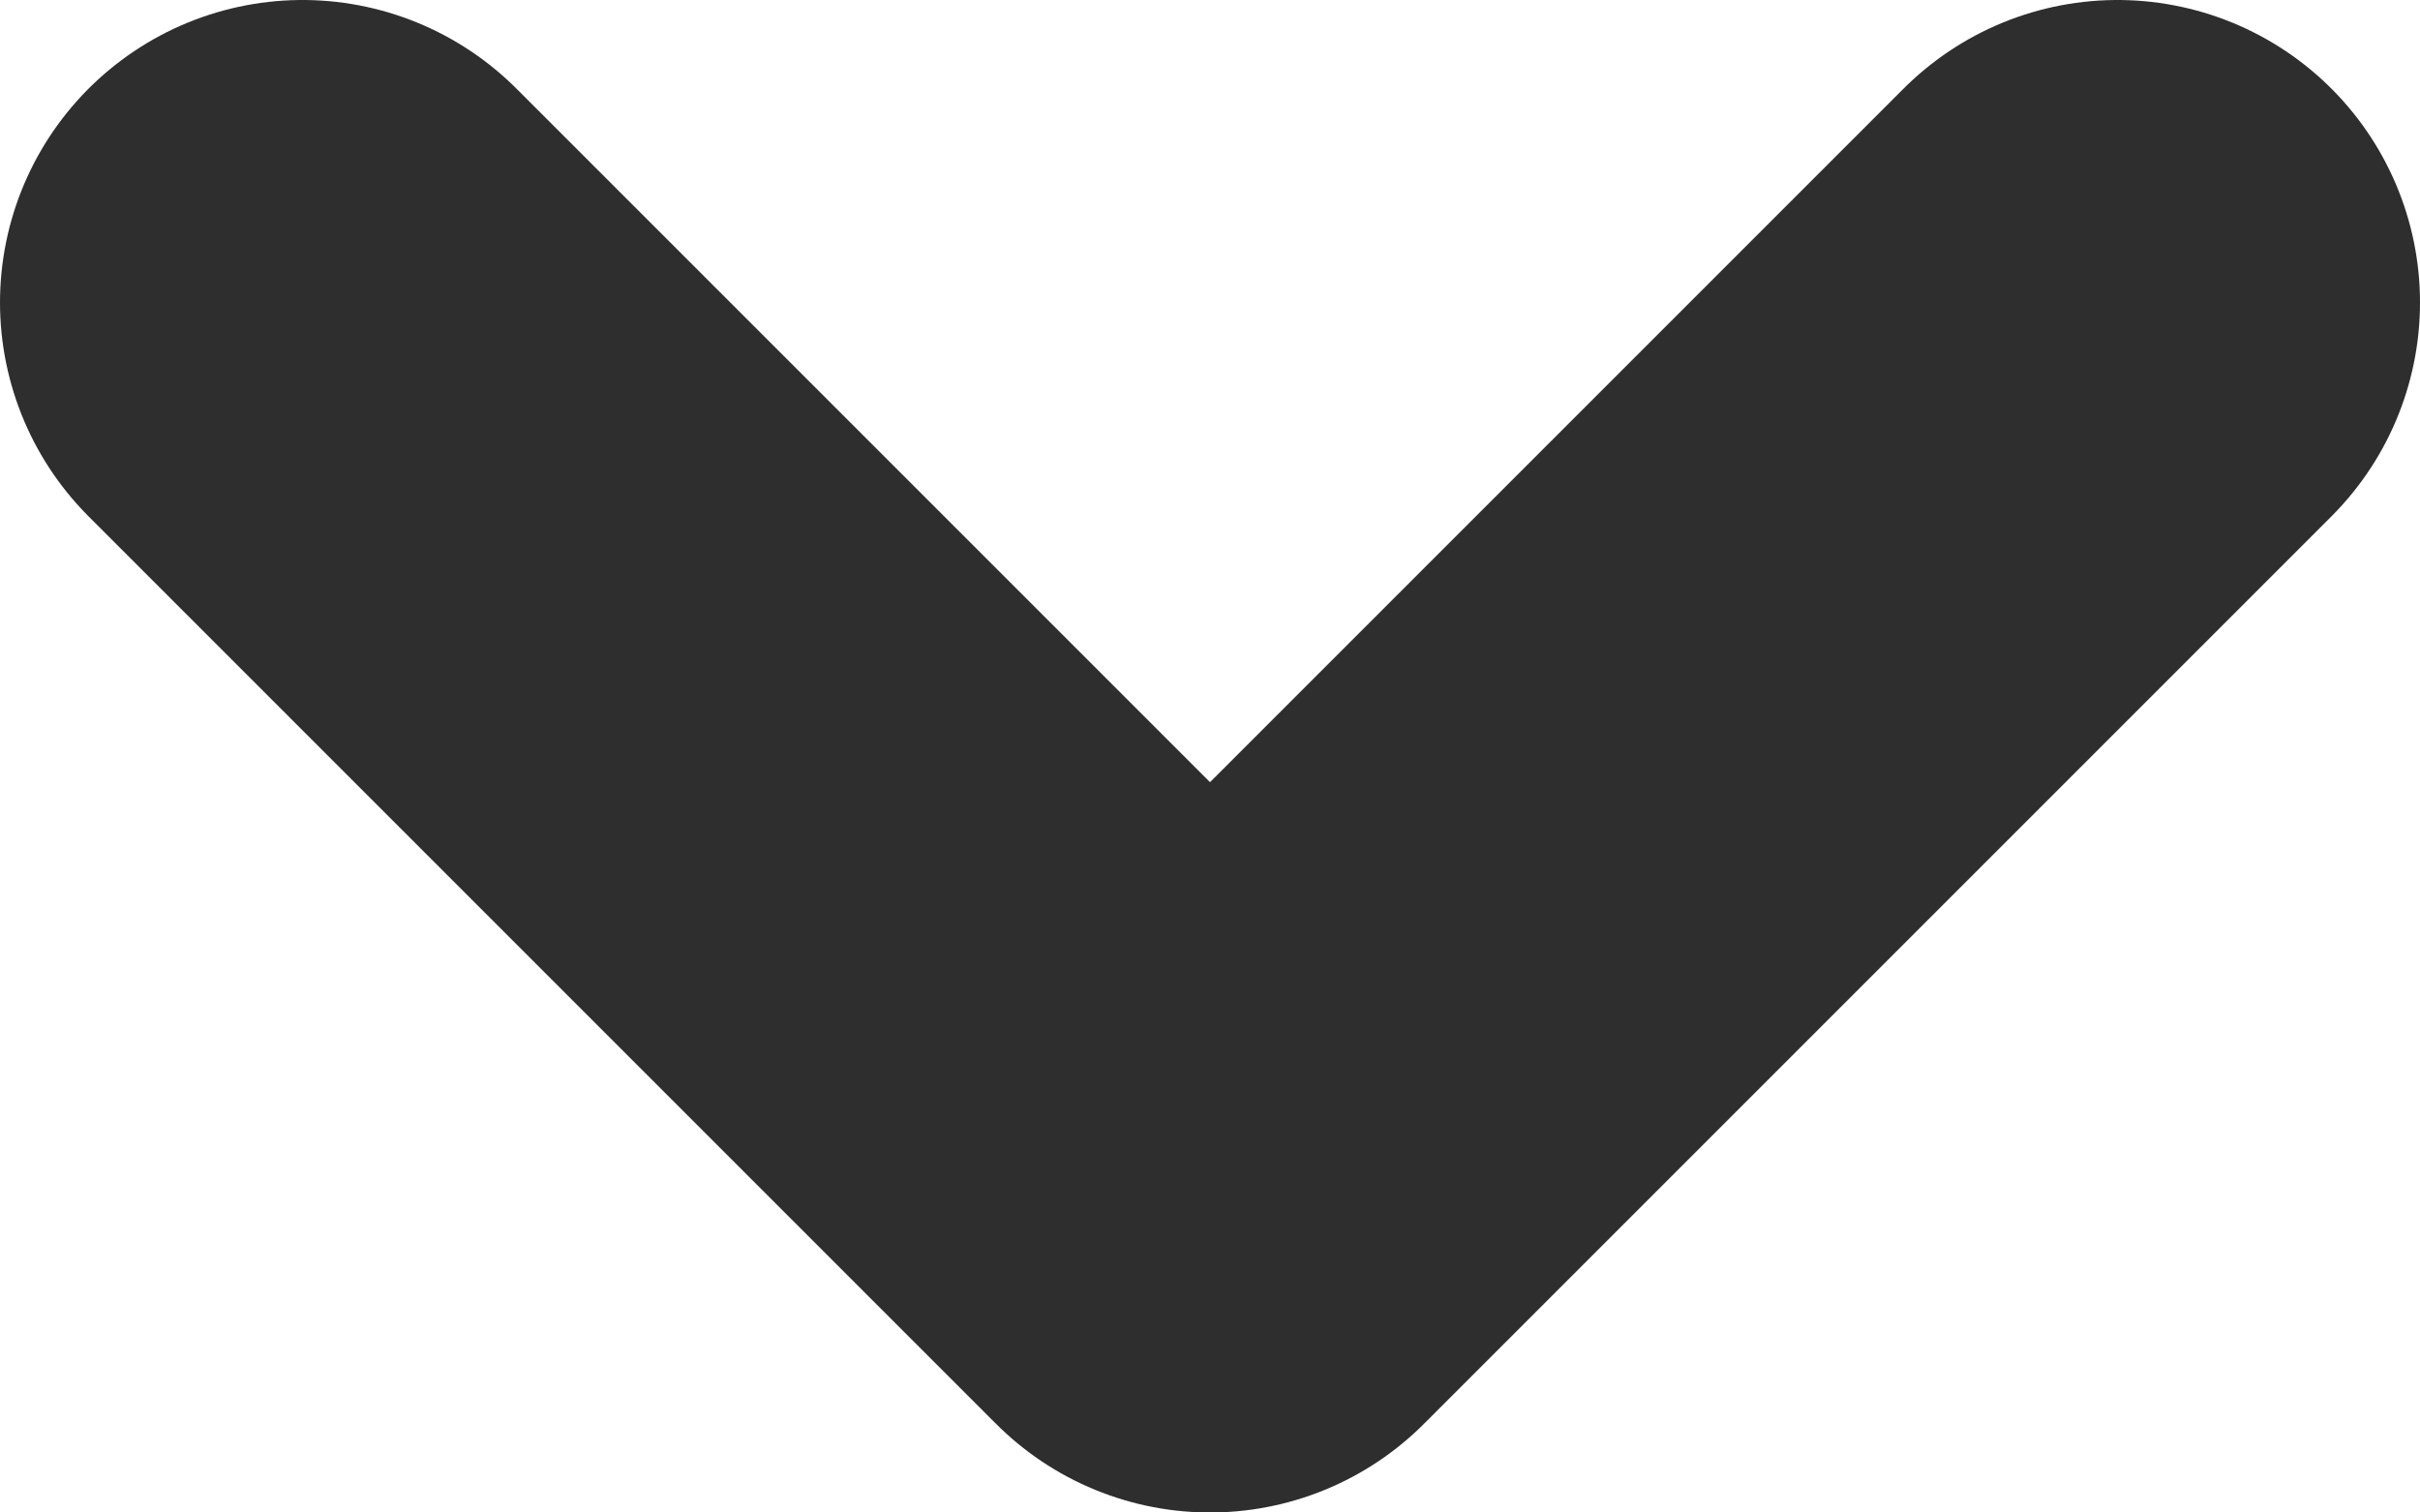 <svg width="8" height="5" viewBox="0 0 8 5" fill="none" xmlns="http://www.w3.org/2000/svg">
<path d="M1 1L4 4L7 1" stroke="#2E2E2E" stroke-width="2" stroke-linecap="round" stroke-linejoin="round"/>
</svg>
